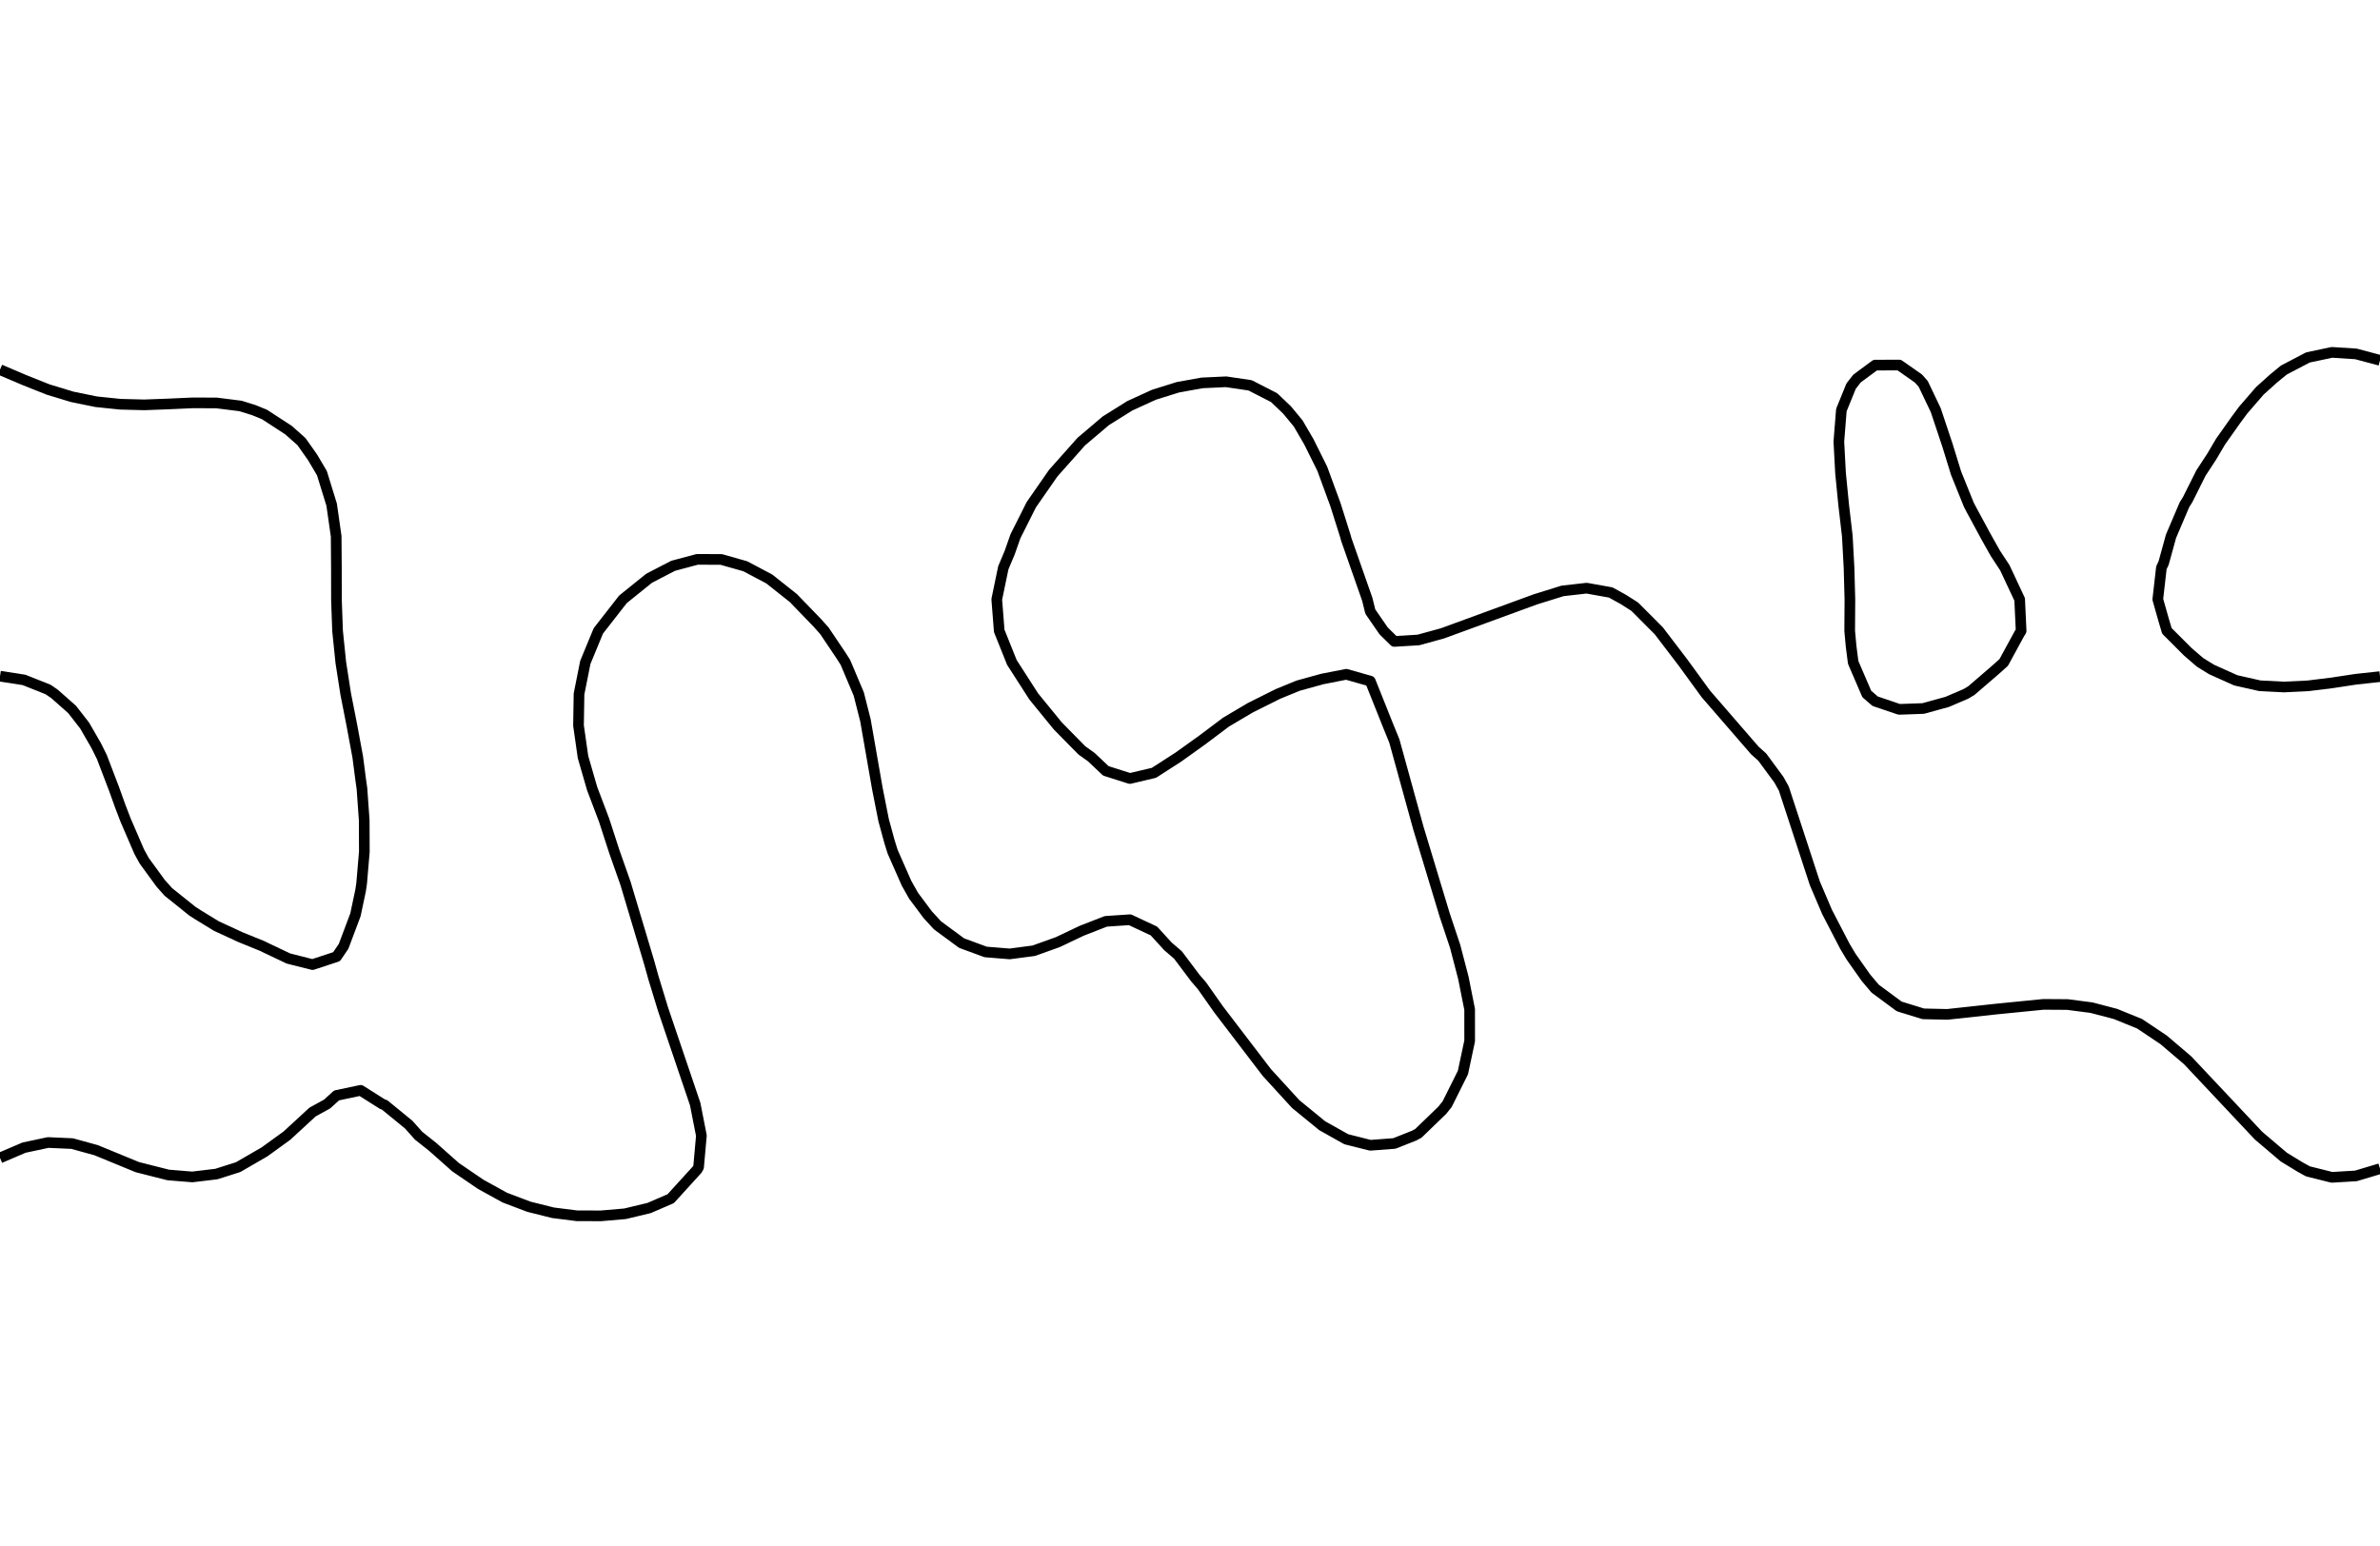 <?xml version="1.0" encoding="utf-8" standalone="no"?>
<!DOCTYPE svg PUBLIC "-//W3C//DTD SVG 1.1//EN"
  "http://www.w3.org/Graphics/SVG/1.1/DTD/svg11.dtd">
<svg xmlns:xlink="http://www.w3.org/1999/xlink" width="334.8pt" height="217.44pt" viewBox="0 0 334.8 217.44" xmlns="http://www.w3.org/2000/svg" version="1.1">
 <defs>
  <style type="text/css">*{stroke-linejoin: round; stroke-linecap: butt}</style>
 </defs>
 <g id="figure_1">
  <g id="patch_1">
   <path d="M 0 217.44 
L 334.8 217.44 
L 334.8 0 
L 0 0 
L 0 217.44 
z
" style="fill: none"/>
  </g>
  <g id="axes_1">
   <g id="PathCollection_1"/>
   <g id="PathCollection_2">
    <path d="M 334.8 164.406 
L 331.418 165.421 
L 328.036 165.625 
L 324.655 164.779 
L 323.586 164.189 
L 321.273 162.779 
L 317.707 159.752 
L 307.745 149.16 
L 304.364 146.283 
L 300.982 144.019 
L 297.6 142.642 
L 294.218 141.755 
L 290.836 141.314 
L 287.455 141.292 
L 280.691 141.964 
L 273.927 142.7 
L 270.545 142.623 
L 267.164 141.579 
L 263.782 139.077 
L 262.5 137.564 
L 260.4 134.586 
L 259.527 133.127 
L 257.018 128.291 
L 255.294 124.251 
L 250.937 110.939 
L 250.255 109.707 
L 247.897 106.501 
L 246.873 105.59 
L 239.972 97.626 
L 236.727 93.171 
L 233.345 88.74 
L 229.964 85.347 
L 228.332 84.313 
L 226.582 83.347 
L 223.2 82.742 
L 219.818 83.124 
L 215.994 84.313 
L 202.909 89.101 
L 199.527 90.03 
L 196.145 90.233 
L 194.636 88.751 
L 192.764 86.033 
L 192.34 84.313 
L 189.382 75.879 
L 189.265 75.438 
L 187.863 71.001 
L 186 65.927 
L 184.107 62.126 
L 182.618 59.57 
L 181.065 57.688 
L 179.236 55.941 
L 175.855 54.207 
L 172.473 53.707 
L 169.091 53.865 
L 165.709 54.476 
L 162.327 55.533 
L 158.945 57.077 
L 155.564 59.19 
L 152.103 62.126 
L 148.159 66.563 
L 145.074 71.001 
L 142.845 75.438 
L 142.036 77.74 
L 141.137 79.876 
L 140.217 84.313 
L 140.563 88.751 
L 142.344 93.189 
L 145.418 97.972 
L 148.8 102.115 
L 152.182 105.555 
L 153.507 106.501 
L 155.564 108.444 
L 158.945 109.517 
L 162.327 108.719 
L 165.768 106.501 
L 169.091 104.123 
L 172.473 101.582 
L 175.855 99.579 
L 179.762 97.626 
L 182.618 96.455 
L 186 95.522 
L 189.382 94.857 
L 192.764 95.819 
L 195.26 102.064 
L 196.145 104.238 
L 199.527 116.493 
L 203.218 128.689 
L 204.697 133.127 
L 205.856 137.564 
L 206.739 142.002 
L 206.74 146.439 
L 205.795 150.877 
L 203.581 155.314 
L 202.909 156.166 
L 199.527 159.434 
L 198.941 159.752 
L 196.145 160.86 
L 192.764 161.114 
L 189.382 160.263 
L 186 158.365 
L 182.268 155.314 
L 178.208 150.877 
L 171.426 142.002 
L 169.091 138.684 
L 168.128 137.564 
L 165.709 134.344 
L 164.293 133.127 
L 162.327 130.969 
L 158.945 129.386 
L 155.564 129.611 
L 152.182 130.93 
L 148.8 132.537 
L 145.418 133.748 
L 142.036 134.192 
L 138.655 133.918 
L 135.273 132.673 
L 131.891 130.181 
L 130.515 128.689 
L 128.509 126.002 
L 127.524 124.251 
L 125.567 119.814 
L 125.127 118.405 
L 124.301 115.376 
L 123.422 110.939 
L 121.745 101.336 
L 120.802 97.626 
L 118.927 93.189 
L 118.364 92.298 
L 115.982 88.751 
L 114.982 87.628 
L 111.6 84.13 
L 108.218 81.448 
L 104.836 79.658 
L 101.455 78.701 
L 98.073 78.691 
L 94.691 79.595 
L 91.309 81.349 
L 87.631 84.313 
L 84.17 88.751 
L 82.337 93.189 
L 81.452 97.626 
L 81.38 102.064 
L 82.014 106.501 
L 83.298 110.939 
L 84.98 115.376 
L 86.422 119.814 
L 87.986 124.251 
L 91.309 135.36 
L 91.924 137.564 
L 93.28 142.002 
L 97.792 155.314 
L 98.666 159.752 
L 98.27 164.189 
L 98.073 164.537 
L 94.35 168.627 
L 91.309 169.94 
L 87.927 170.75 
L 84.545 171.041 
L 81.164 171.033 
L 77.782 170.606 
L 74.4 169.76 
L 71.018 168.478 
L 67.636 166.614 
L 64.078 164.189 
L 60.873 161.345 
L 58.87 159.752 
L 57.491 158.205 
L 54.109 155.439 
L 53.776 155.314 
L 50.727 153.387 
L 47.345 154.103 
L 46.009 155.314 
L 43.964 156.439 
L 40.37 159.752 
L 37.2 162.048 
L 33.495 164.189 
L 30.436 165.161 
L 27.055 165.566 
L 23.673 165.292 
L 19.32 164.189 
L 13.527 161.806 
L 10.145 160.875 
L 6.764 160.725 
L 3.382 161.446 
L 0 162.893 
L 0 162.893 
" clip-path="url(#pb6bfb0c000)" style="fill: none; stroke: #000000; stroke-width: 1.5"/>
    <path d="M 0 95.125 
L 3.382 95.649 
L 6.764 96.995 
L 7.682 97.626 
L 10.145 99.807 
L 11.903 102.064 
L 13.527 104.882 
L 14.332 106.501 
L 16.028 110.939 
L 16.909 113.391 
L 17.67 115.376 
L 19.587 119.814 
L 20.291 121.095 
L 22.594 124.251 
L 23.673 125.466 
L 27.055 128.178 
L 27.85 128.689 
L 30.436 130.272 
L 33.818 131.834 
L 36.997 133.127 
L 37.2 133.238 
L 40.582 134.844 
L 43.964 135.694 
L 47.345 134.583 
L 48.335 133.127 
L 50.002 128.689 
L 50.727 125.267 
L 50.876 124.251 
L 51.252 119.814 
L 51.235 115.376 
L 50.917 110.939 
L 50.727 109.586 
L 50.326 106.501 
L 49.504 102.064 
L 48.632 97.626 
L 47.941 93.189 
L 47.486 88.751 
L 47.345 84.791 
L 47.329 84.313 
L 47.323 79.876 
L 47.29 75.438 
L 46.655 71.001 
L 45.286 66.563 
L 43.964 64.329 
L 42.409 62.126 
L 40.582 60.504 
L 37.2 58.306 
L 35.691 57.688 
L 33.818 57.108 
L 30.436 56.683 
L 27.055 56.675 
L 23.673 56.828 
L 20.291 56.954 
L 16.909 56.866 
L 13.527 56.515 
L 10.145 55.823 
L 6.764 54.796 
L 3.382 53.445 
L 2.924 53.251 
L 0 52.006 
" clip-path="url(#pb6bfb0c000)" style="fill: none; stroke: #000000; stroke-width: 1.5"/>
    <path d="M 334.8 50.691 
L 331.418 49.787 
L 328.036 49.57 
L 324.655 50.286 
L 321.273 52.059 
L 319.816 53.251 
L 317.891 54.986 
L 315.553 57.688 
L 314.509 59.1 
L 312.37 62.126 
L 311.127 64.233 
L 309.602 66.563 
L 307.745 70.279 
L 307.292 71.001 
L 305.401 75.438 
L 304.364 79.199 
L 304.047 79.876 
L 303.542 84.313 
L 304.364 87.211 
L 304.822 88.751 
L 307.745 91.675 
L 309.498 93.189 
L 311.127 94.19 
L 314.509 95.707 
L 317.891 96.47 
L 321.273 96.645 
L 324.655 96.483 
L 328.036 96.066 
L 331.418 95.553 
L 334.8 95.186 
" clip-path="url(#pb6bfb0c000)" style="fill: none; stroke: #000000; stroke-width: 1.5"/>
    <path d="M 263.782 98.644 
L 267.164 99.79 
L 270.545 99.67 
L 273.927 98.735 
L 276.516 97.626 
L 277.309 97.158 
L 280.691 94.244 
L 281.87 93.189 
L 284.073 89.142 
L 284.316 88.751 
L 284.11 84.313 
L 284.073 84.244 
L 282.028 79.876 
L 280.691 77.838 
L 279.342 75.438 
L 277.309 71.675 
L 276.958 71.001 
L 275.166 66.563 
L 273.927 62.549 
L 273.783 62.126 
L 272.303 57.688 
L 270.545 54.007 
L 269.875 53.251 
L 267.164 51.352 
L 263.782 51.363 
L 261.23 53.251 
L 260.4 54.315 
L 259.029 57.688 
L 258.676 62.126 
L 258.913 66.563 
L 259.352 71.001 
L 259.868 75.438 
L 260.108 79.876 
L 260.23 84.313 
L 260.201 88.751 
L 260.4 90.926 
L 260.691 93.189 
L 262.603 97.626 
L 263.782 98.644 
z
" clip-path="url(#pb6bfb0c000)" style="fill: none; stroke: #000000; stroke-width: 1.5"/>
   </g>
   <g id="PathCollection_3"/>
  </g>
 </g>
 <defs>
  <clipPath id="pb6bfb0c000">
   <rect x="0" y="-0" width="334.8" height="217.44"/>
  </clipPath>
 </defs>
</svg>
